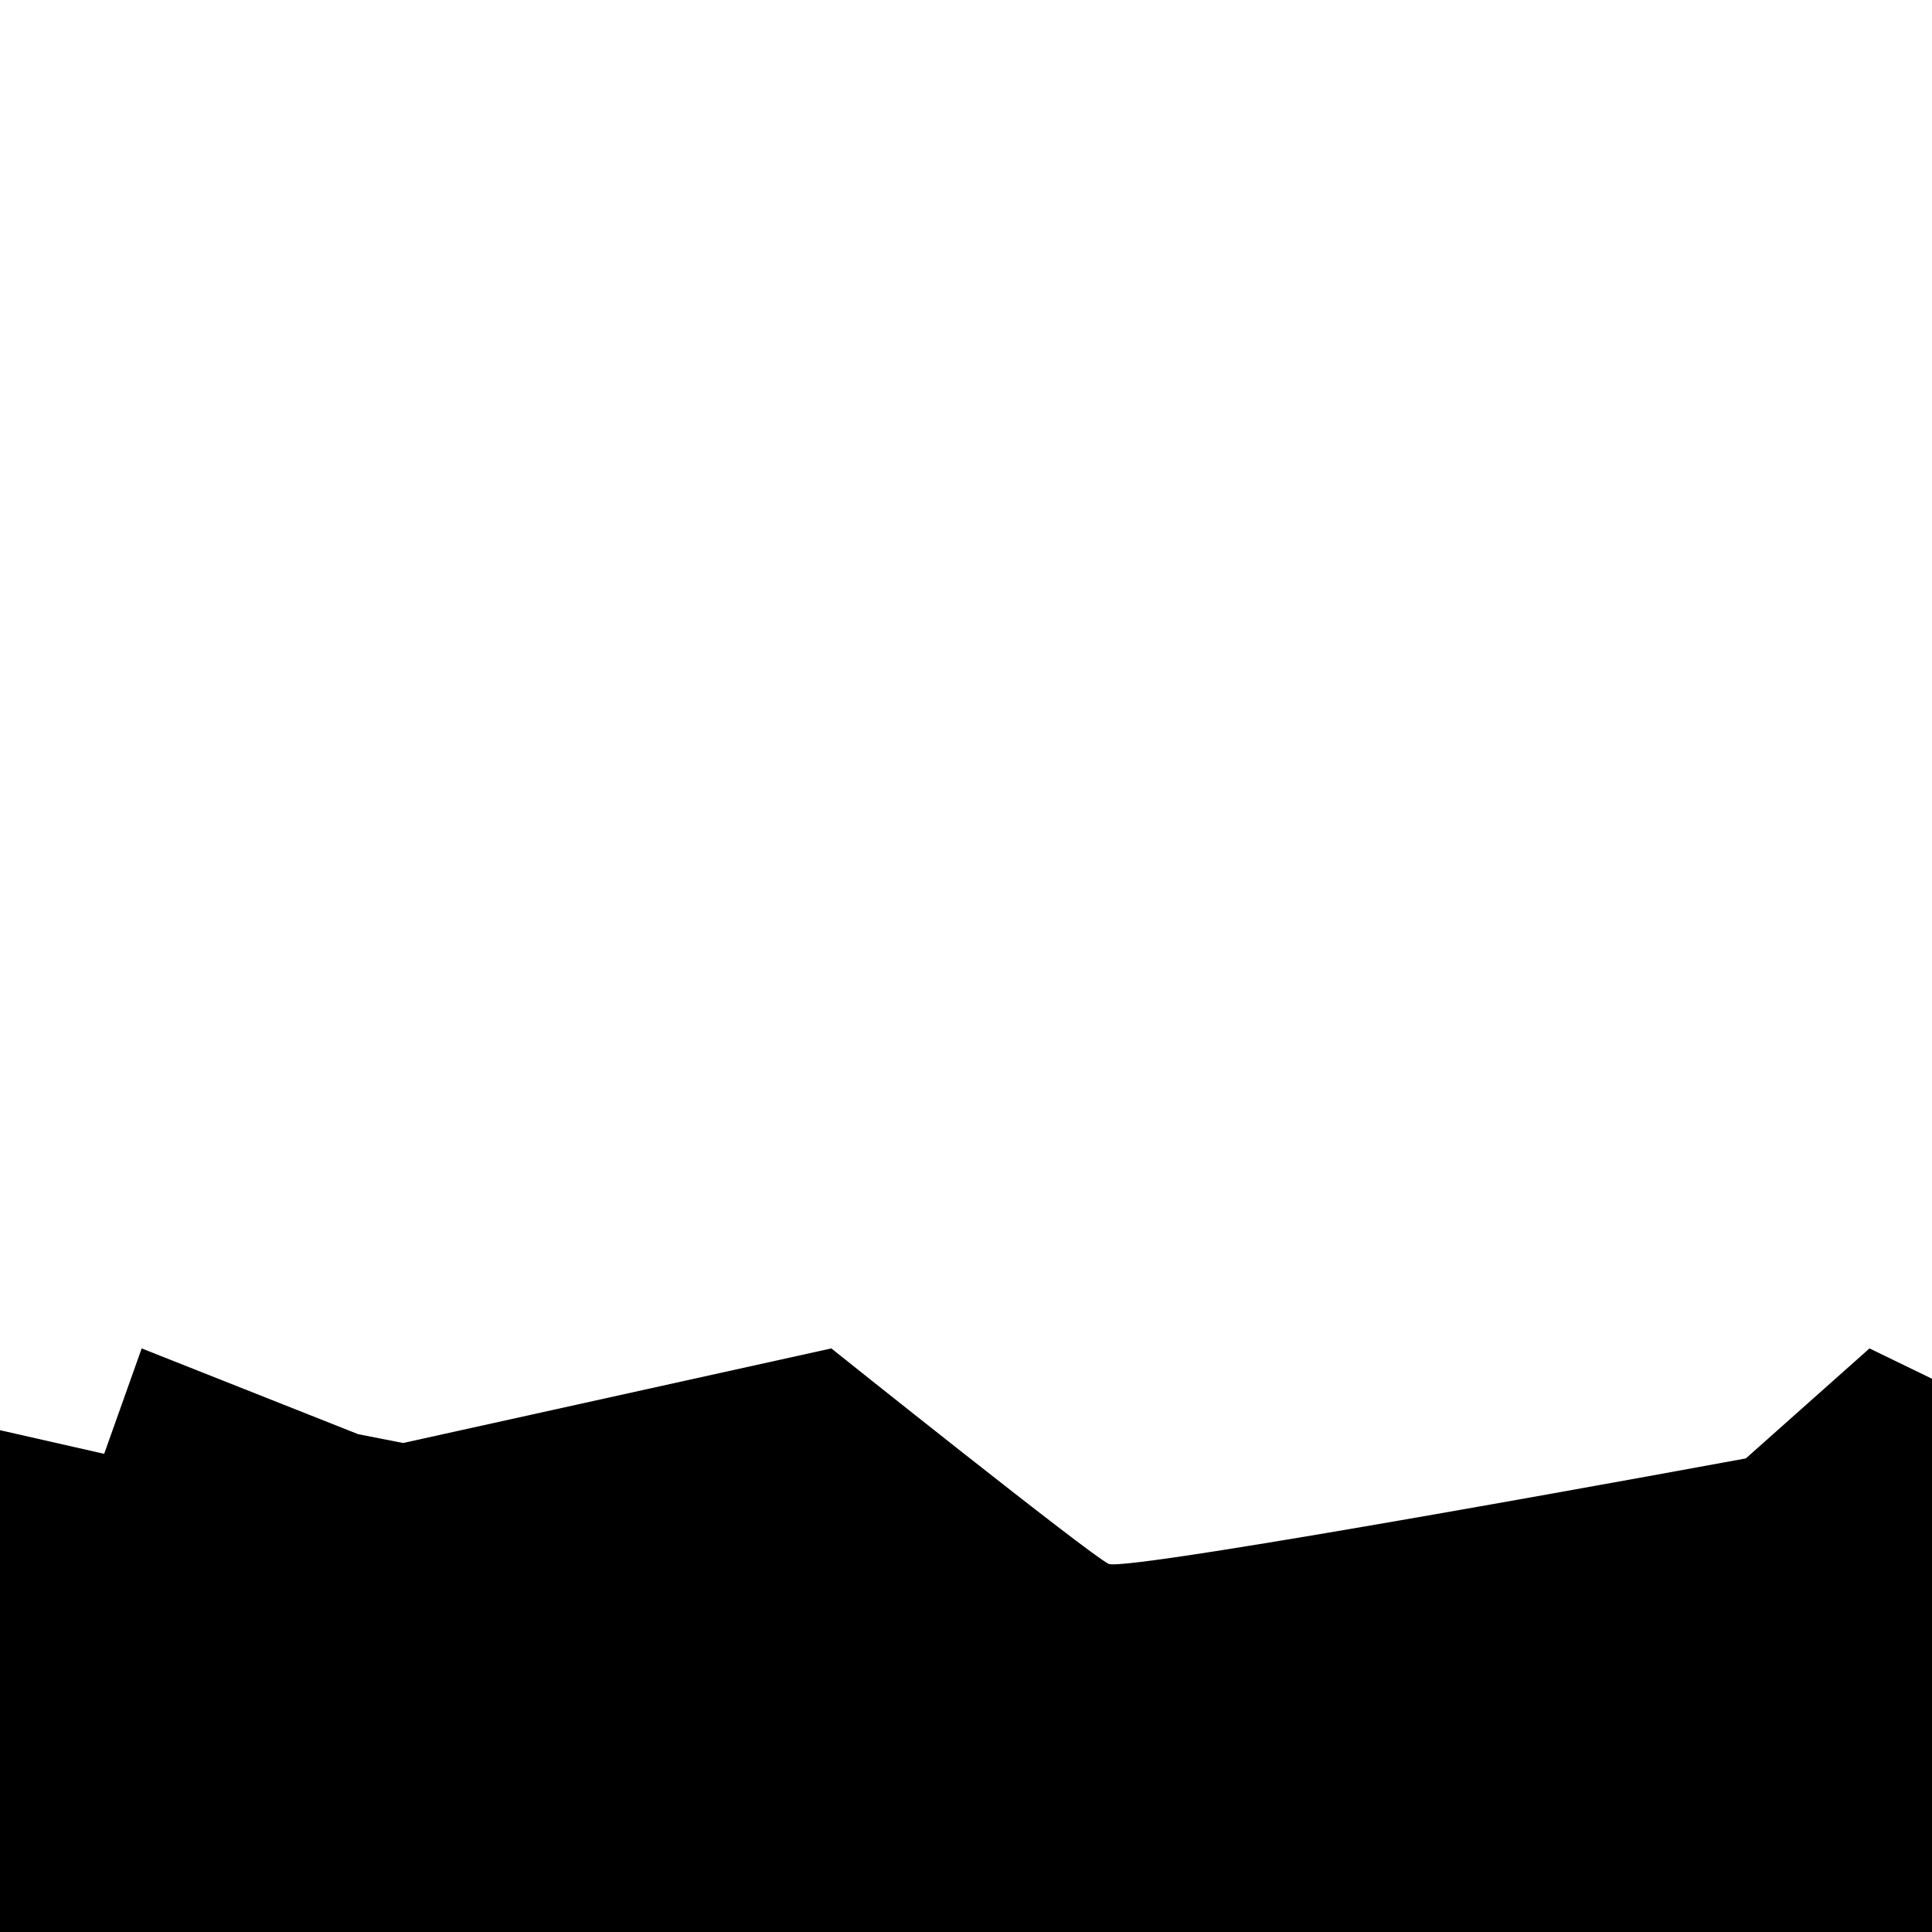 <?xml version="1.0" standalone="no"?>
<!DOCTYPE svg PUBLIC "-//W3C//DTD SVG 1.1//EN" "http://www.w3.org/Graphics/SVG/1.1/DTD/svg11.dtd">
<svg width="48px" height="48px" version="1.1" xmlns="http://www.w3.org/2000/svg" xmlns:xlink="http://www.w3.org/1999/xlink" xml:space="preserve" style="fill-rule:evenodd;clip-rule:evenodd;stroke-linejoin:round;stroke-miterlimit:1.414;">
    <g>
        <g id="grass">
            <clipPath id="tag1">
                <rect x="0" y="0" width="48" height="48.001"/>
            </clipPath>
            <g clip-path="url(#tag1)">
                <path d="M66.365,48.001L66.31,47.986L66.291,42.23L61.995,42.254L60.881,38.417L53.429,36.89L46.447,33.501L43.375,36.234C43.375,36.234 28.01,39.071 27.544,38.854C27.077,38.635 20.654,33.501 20.654,33.501L10.015,35.851L8.899,35.632L3.52,33.501L2.588,36.12L-0.299,35.465L-1.23,38.085L-3.744,36.339L-8.307,37.429L-8.092,42.651L-10.859,42.667L-10.865,48.001Z" style="fill:black;fill-rule:nonzero;"/>
            </g>
        </g>
    </g>
</svg>
